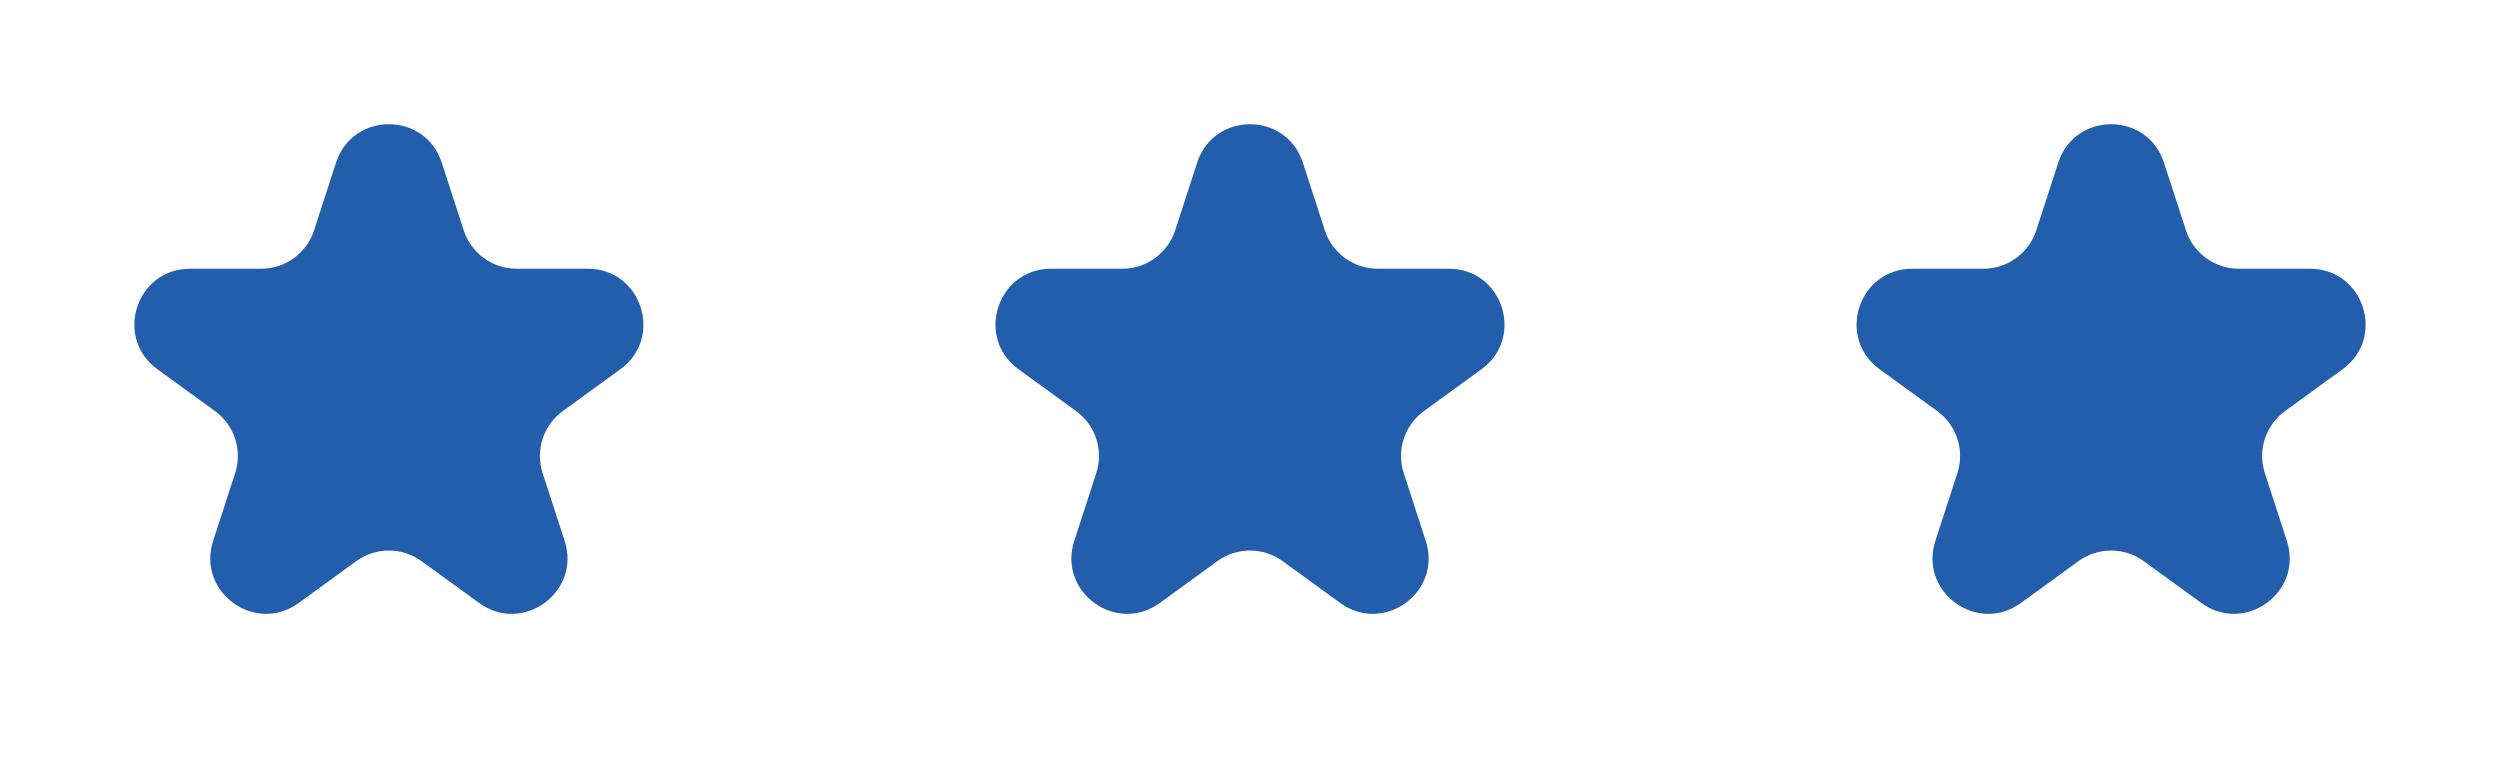 <svg width="90" height="28" viewBox="0 0 90 28" fill="none" xmlns="http://www.w3.org/2000/svg">
<path d="M12.098 5.854C12.697 4.011 15.303 4.011 15.902 5.854L16.694 8.292C16.962 9.116 17.73 9.674 18.596 9.674H21.159C23.097 9.674 23.902 12.153 22.335 13.292L20.261 14.798C19.56 15.308 19.267 16.21 19.535 17.034L20.327 19.472C20.926 21.315 18.817 22.847 17.249 21.708L15.176 20.202C14.475 19.692 13.525 19.692 12.824 20.202L10.751 21.708C9.183 22.847 7.074 21.315 7.673 19.472L8.465 17.034C8.733 16.21 8.44 15.308 7.739 14.798L5.665 13.292C4.098 12.153 4.903 9.674 6.841 9.674H9.404C10.27 9.674 11.038 9.116 11.306 8.292L12.098 5.854Z" fill="#235EAC"/>
<path d="M43.098 5.854C43.697 4.011 46.303 4.011 46.902 5.854L47.694 8.292C47.962 9.116 48.73 9.674 49.596 9.674H52.159C54.097 9.674 54.902 12.153 53.335 13.292L51.261 14.798C50.56 15.308 50.267 16.21 50.535 17.034L51.327 19.472C51.926 21.315 49.817 22.847 48.249 21.708L46.176 20.202C45.475 19.692 44.525 19.692 43.824 20.202L41.751 21.708C40.183 22.847 38.074 21.315 38.673 19.472L39.465 17.034C39.733 16.21 39.44 15.308 38.739 14.798L36.665 13.292C35.098 12.153 35.903 9.674 37.841 9.674H40.404C41.27 9.674 42.038 9.116 42.306 8.292L43.098 5.854Z" fill="#235EAC"/>
<path d="M74.098 5.854C74.697 4.011 77.303 4.011 77.902 5.854L78.694 8.292C78.962 9.116 79.73 9.674 80.596 9.674H83.159C85.097 9.674 85.902 12.153 84.335 13.292L82.261 14.798C81.56 15.308 81.267 16.21 81.535 17.034L82.327 19.472C82.926 21.315 80.817 22.847 79.249 21.708L77.176 20.202C76.475 19.692 75.525 19.692 74.824 20.202L72.751 21.708C71.183 22.847 69.074 21.315 69.673 19.472L70.465 17.034C70.733 16.21 70.44 15.308 69.739 14.798L67.665 13.292C66.098 12.153 66.903 9.674 68.841 9.674H71.404C72.27 9.674 73.038 9.116 73.306 8.292L74.098 5.854Z" fill="#235EAC"/>
</svg>
